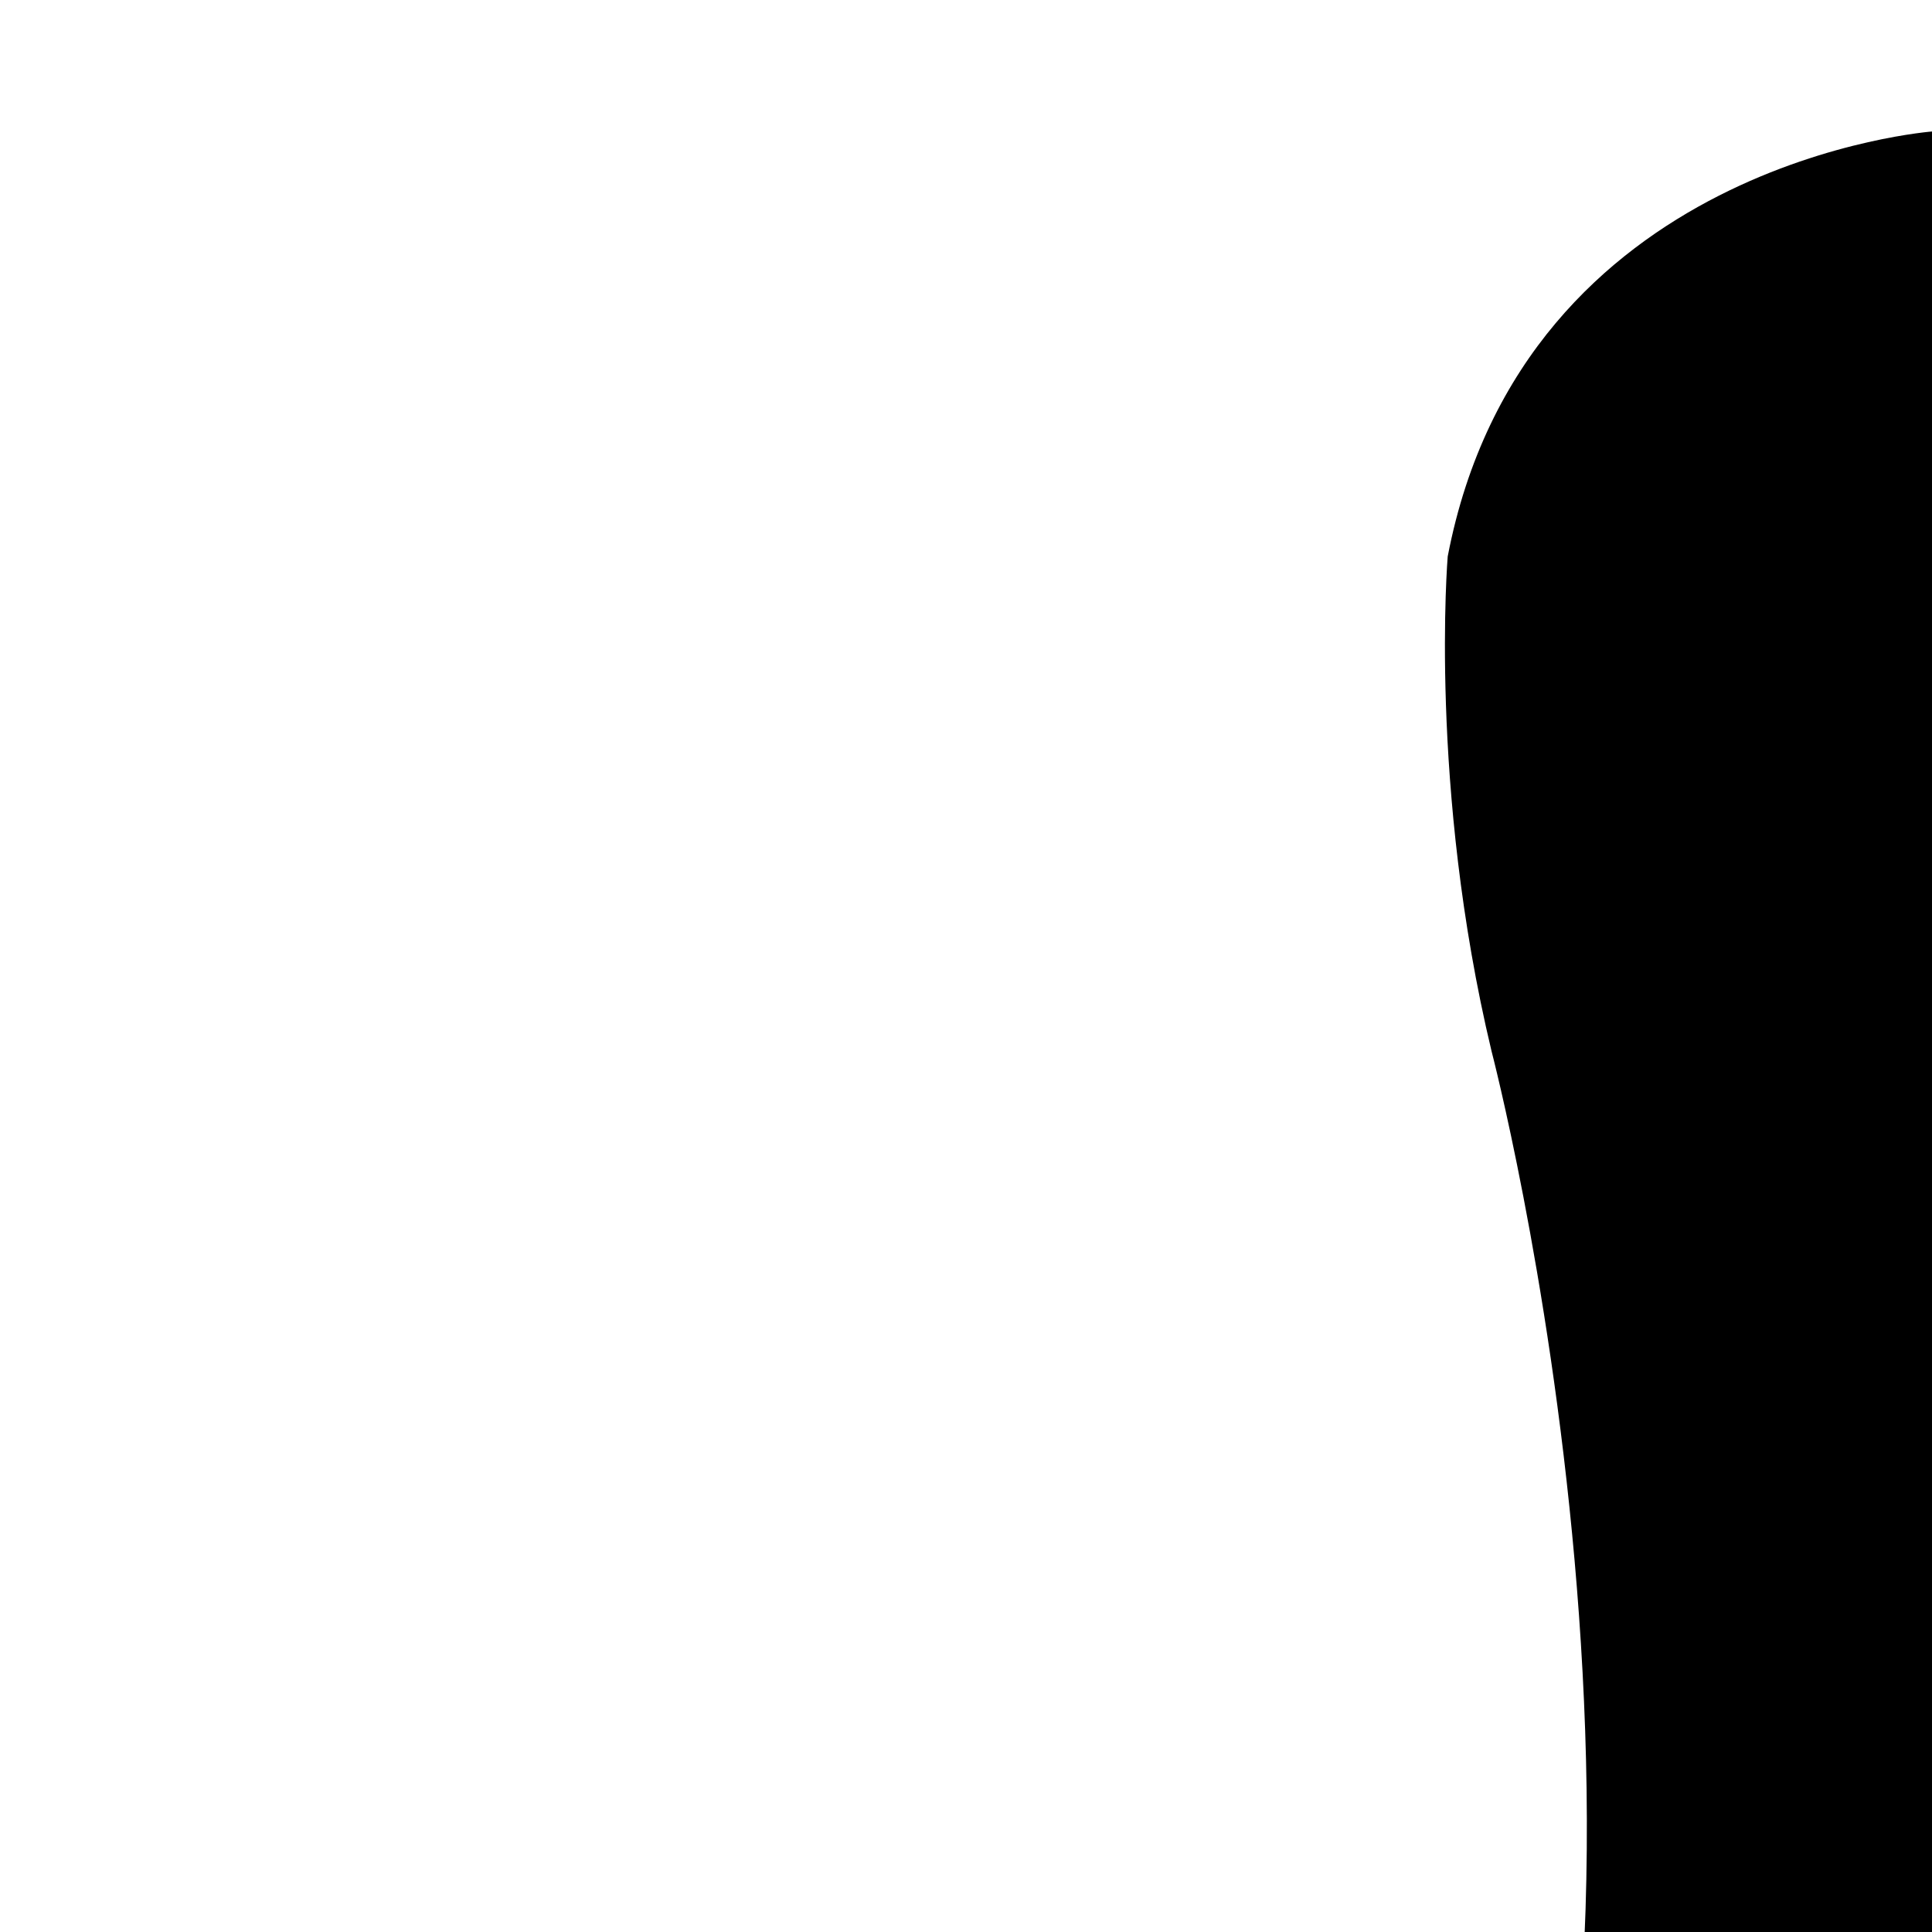 <?xml version="1.0" encoding="UTF-8"?>
<svg height="15" width="15" version="1.2" baseProfile="tiny" xmlns="http://www.w3.org/2000/svg" viewBox="0 0 15 15" overflow="inherit">
  <path d="M31.57 30.16s-1.88 -4.69 -3.7 -9.17c0 0 -0.61 -2.69 -0.13 -6.27c0 0 1.3 -5.46 0.57 -8.05c0 0 -1.11 -2.21 -3.41 -2.37c0 0 -3.17 0.22 -3.77 3.31c0 0 -0.15 1.78 0.34 3.83c0 0 1.78 6.8 -0.17 11.23c0 0 -2.72 5.68 -2.93 6.98c0 0 -1.02 5.57 -0.02 9.66c0 0 2.1 7.01 3.64 9.34c0 0 3.12 0.8 5.8 -0.07c0 0 3.21 -5.2 3.86 -9.9c0 0 0.8 -4.97 -0.09 -8.53zm10.01 -3.3s-1.88 -4.69 -3.7 -9.17c0 0 -0.61 -2.69 -0.13 -6.26c0 0 1.3 -5.46 0.57 -8.05c0 0 -1.1 -2.21 -3.4 -2.37c0 0 -3.17 0.22 -3.77 3.31c0 0 -0.16 1.78 0.34 3.84c0 0 1.78 6.8 -0.18 11.23c0 0 -0.42 0.89 -0.95 2.03c1.71 4.2 3.35 8.29 3.35 8.29l0.03 0.07l0.02 0.07c0.94 3.73 0.14 8.75 0.11 8.93c-0.3 2.23 -1.15 4.52 -1.98 6.38l0.12 0.2s3.12 0.8 5.8 -0.08c0 0 3.21 -5.19 3.85 -9.9c0 0 0.81 -4.97 -0.09 -8.53zm-22.35 -4.6c0.11 -0.23 0.19 -0.49 0.28 -0.74c-0.49 -1.21 -1.02 -2.51 -1.54 -3.81c0 0 -0.62 -2.7 -0.13 -6.27c0 0 1.3 -5.46 0.58 -8.05c0 0 -1.11 -2.21 -3.41 -2.37c0 0 -3.18 0.23 -3.77 3.3c0 0 -0.15 1.79 0.34 3.84c0 0 1.78 6.8 -0.18 11.24c0 0 -2.72 5.68 -2.94 6.98c0 0 -1.02 5.57 -0.02 9.66c0 0 2.1 7.01 3.64 9.33c0 0 3.13 0.8 5.8 -0.07l0.17 -0.28c-0.98 -2.58 -1.78 -5.23 -1.84 -5.45c-1.04 -4.27 -0.04 -9.87 0 -10.09c0.23 -1.38 2.56 -6.3 3.01 -7.24z"/>
</svg>